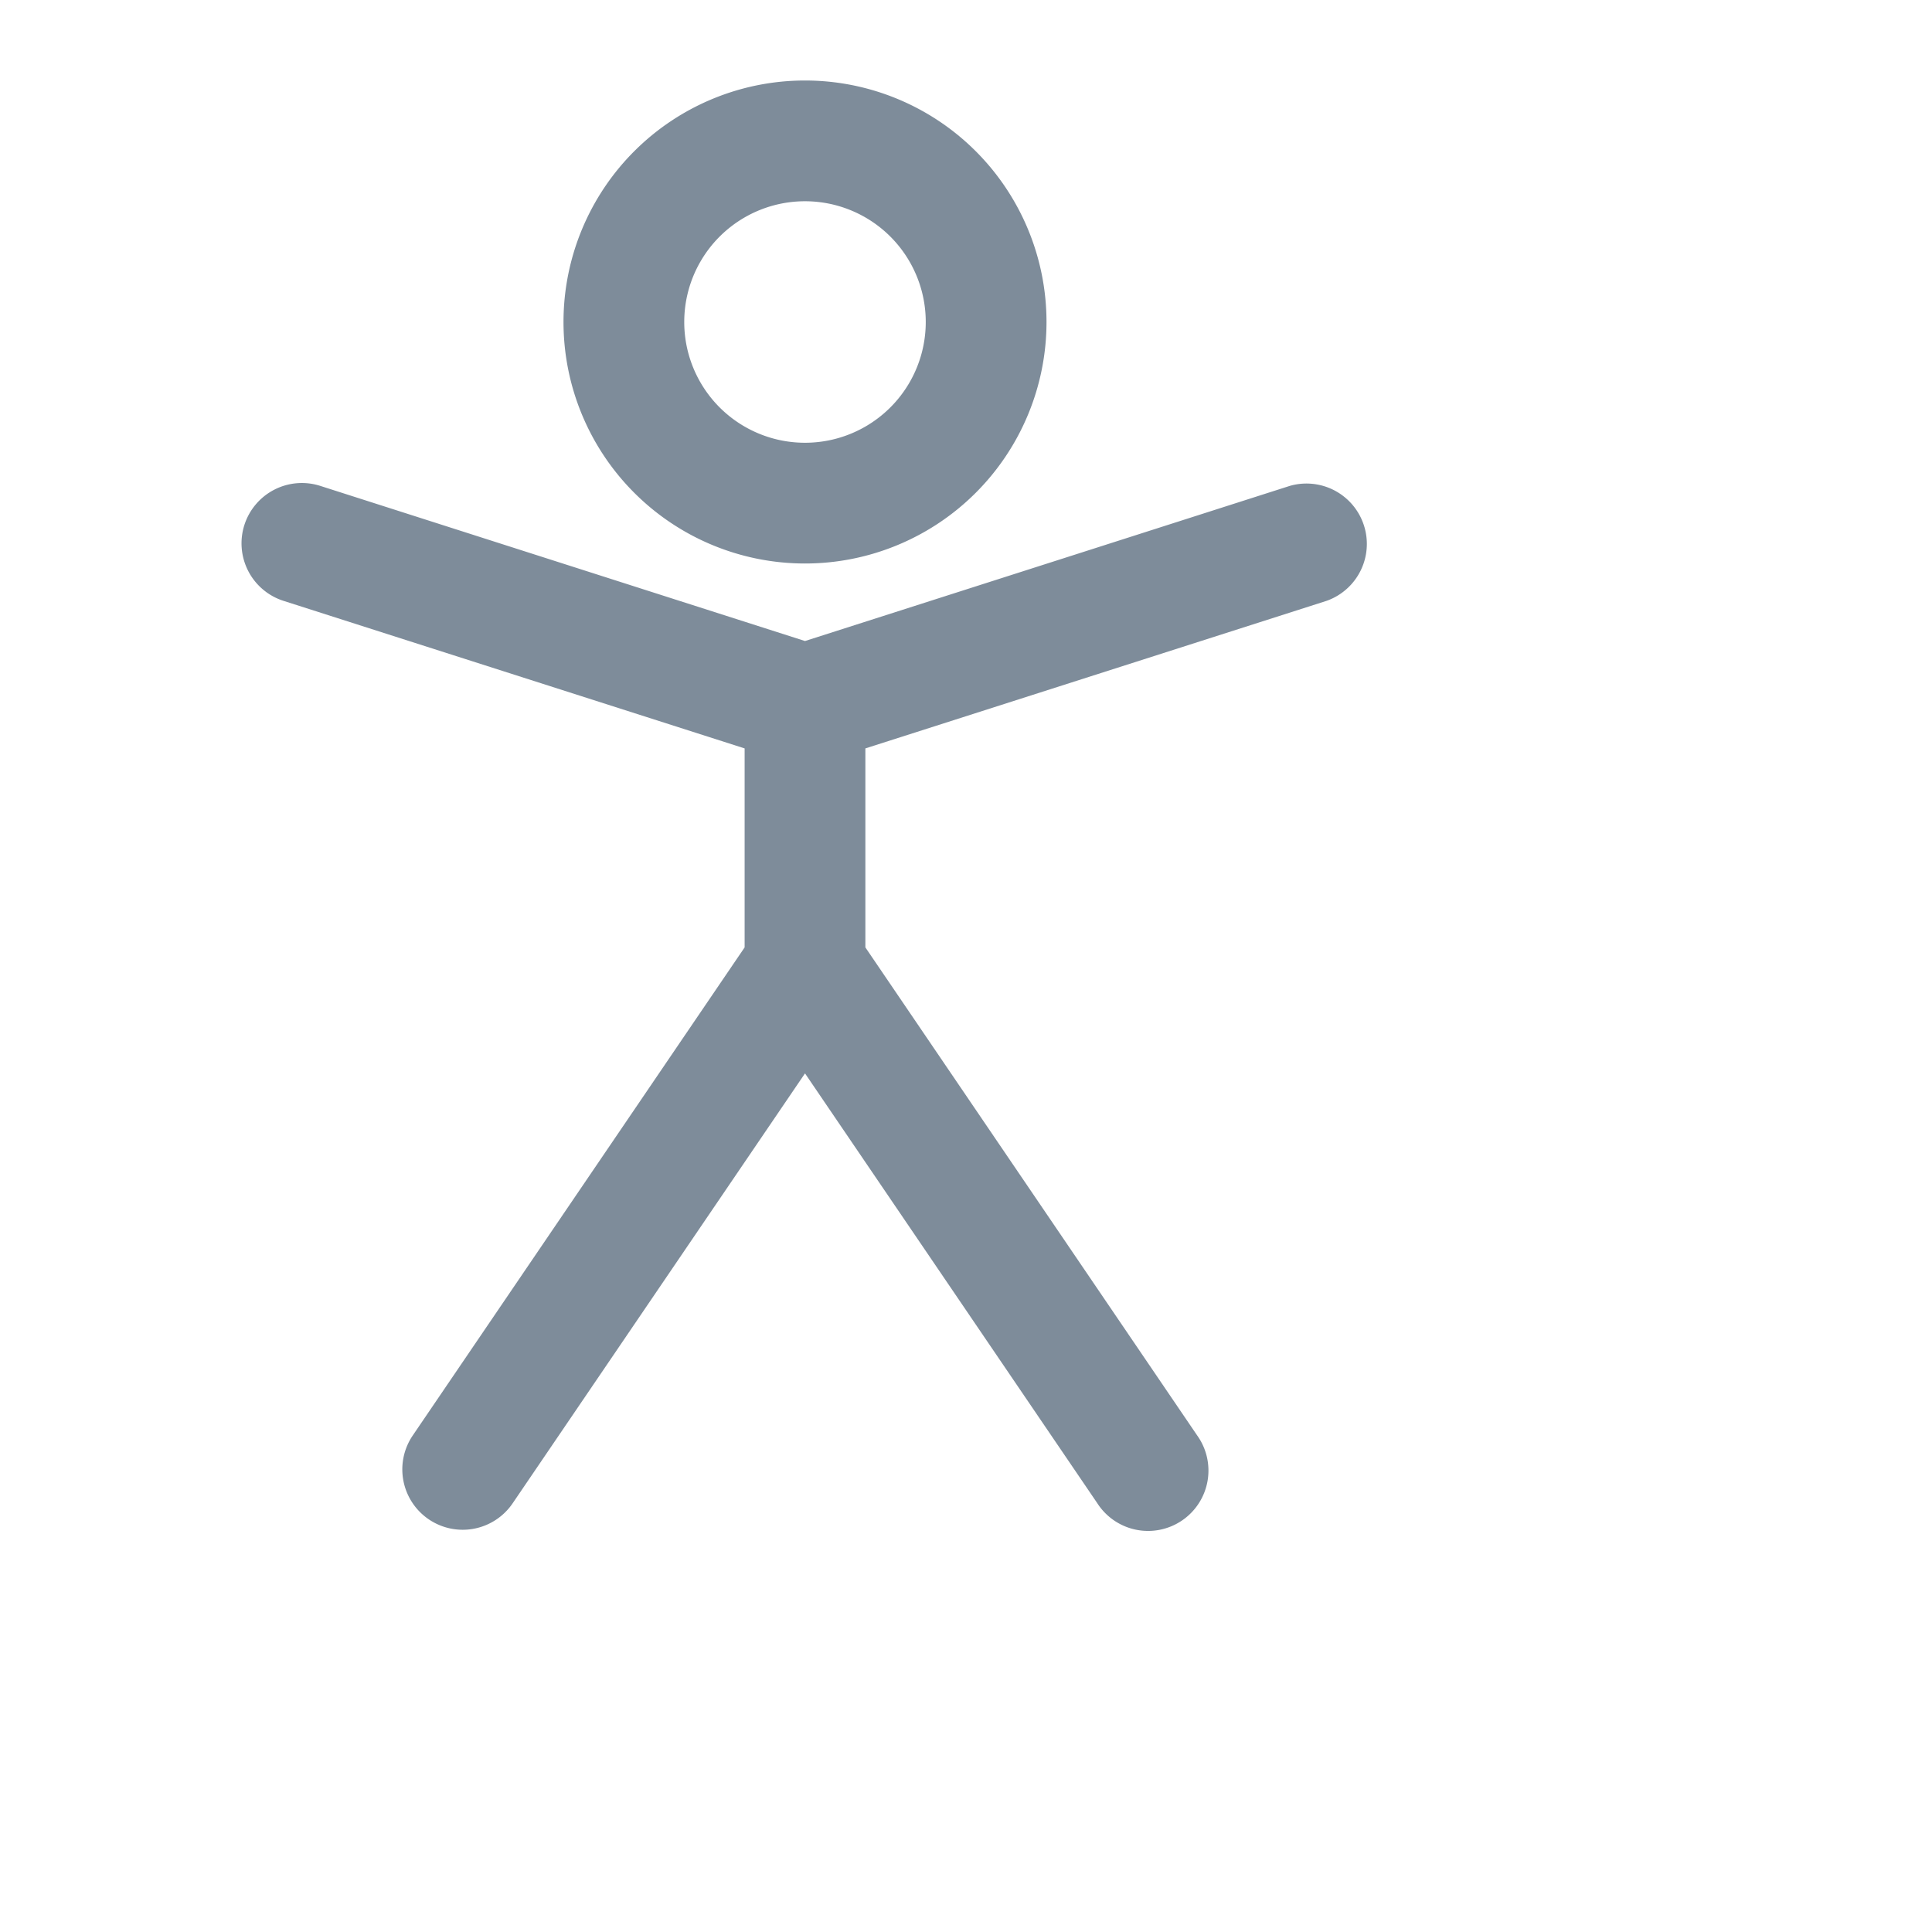 <svg xmlns="http://www.w3.org/2000/svg" width="24" height="24" fill="none" viewBox="0 0 24 24">
  <path fill="#7E8C9A" fill-rule="evenodd" d="M10 2.5a1.5 1.5 0 1 0 0 3 1.5 1.5 0 0 0 0-3ZM7 4a3 3 0 1 1 6 0 3 3 0 0 1-6 0ZM3.036 6.521a.75.75 0 0 1 .943-.485L10 7.963l6.022-1.927a.75.75 0 0 1 .457 1.428L10.75 9.297v2.472l4.12 6.06a.75.75 0 1 1-1.24.843L10 13.334l-3.63 5.338a.75.75 0 1 1-1.24-.844l4.12-6.059V9.297L3.522 7.464a.75.75 0 0 1-.486-.943Z" clip-rule="evenodd"/>
</svg>
